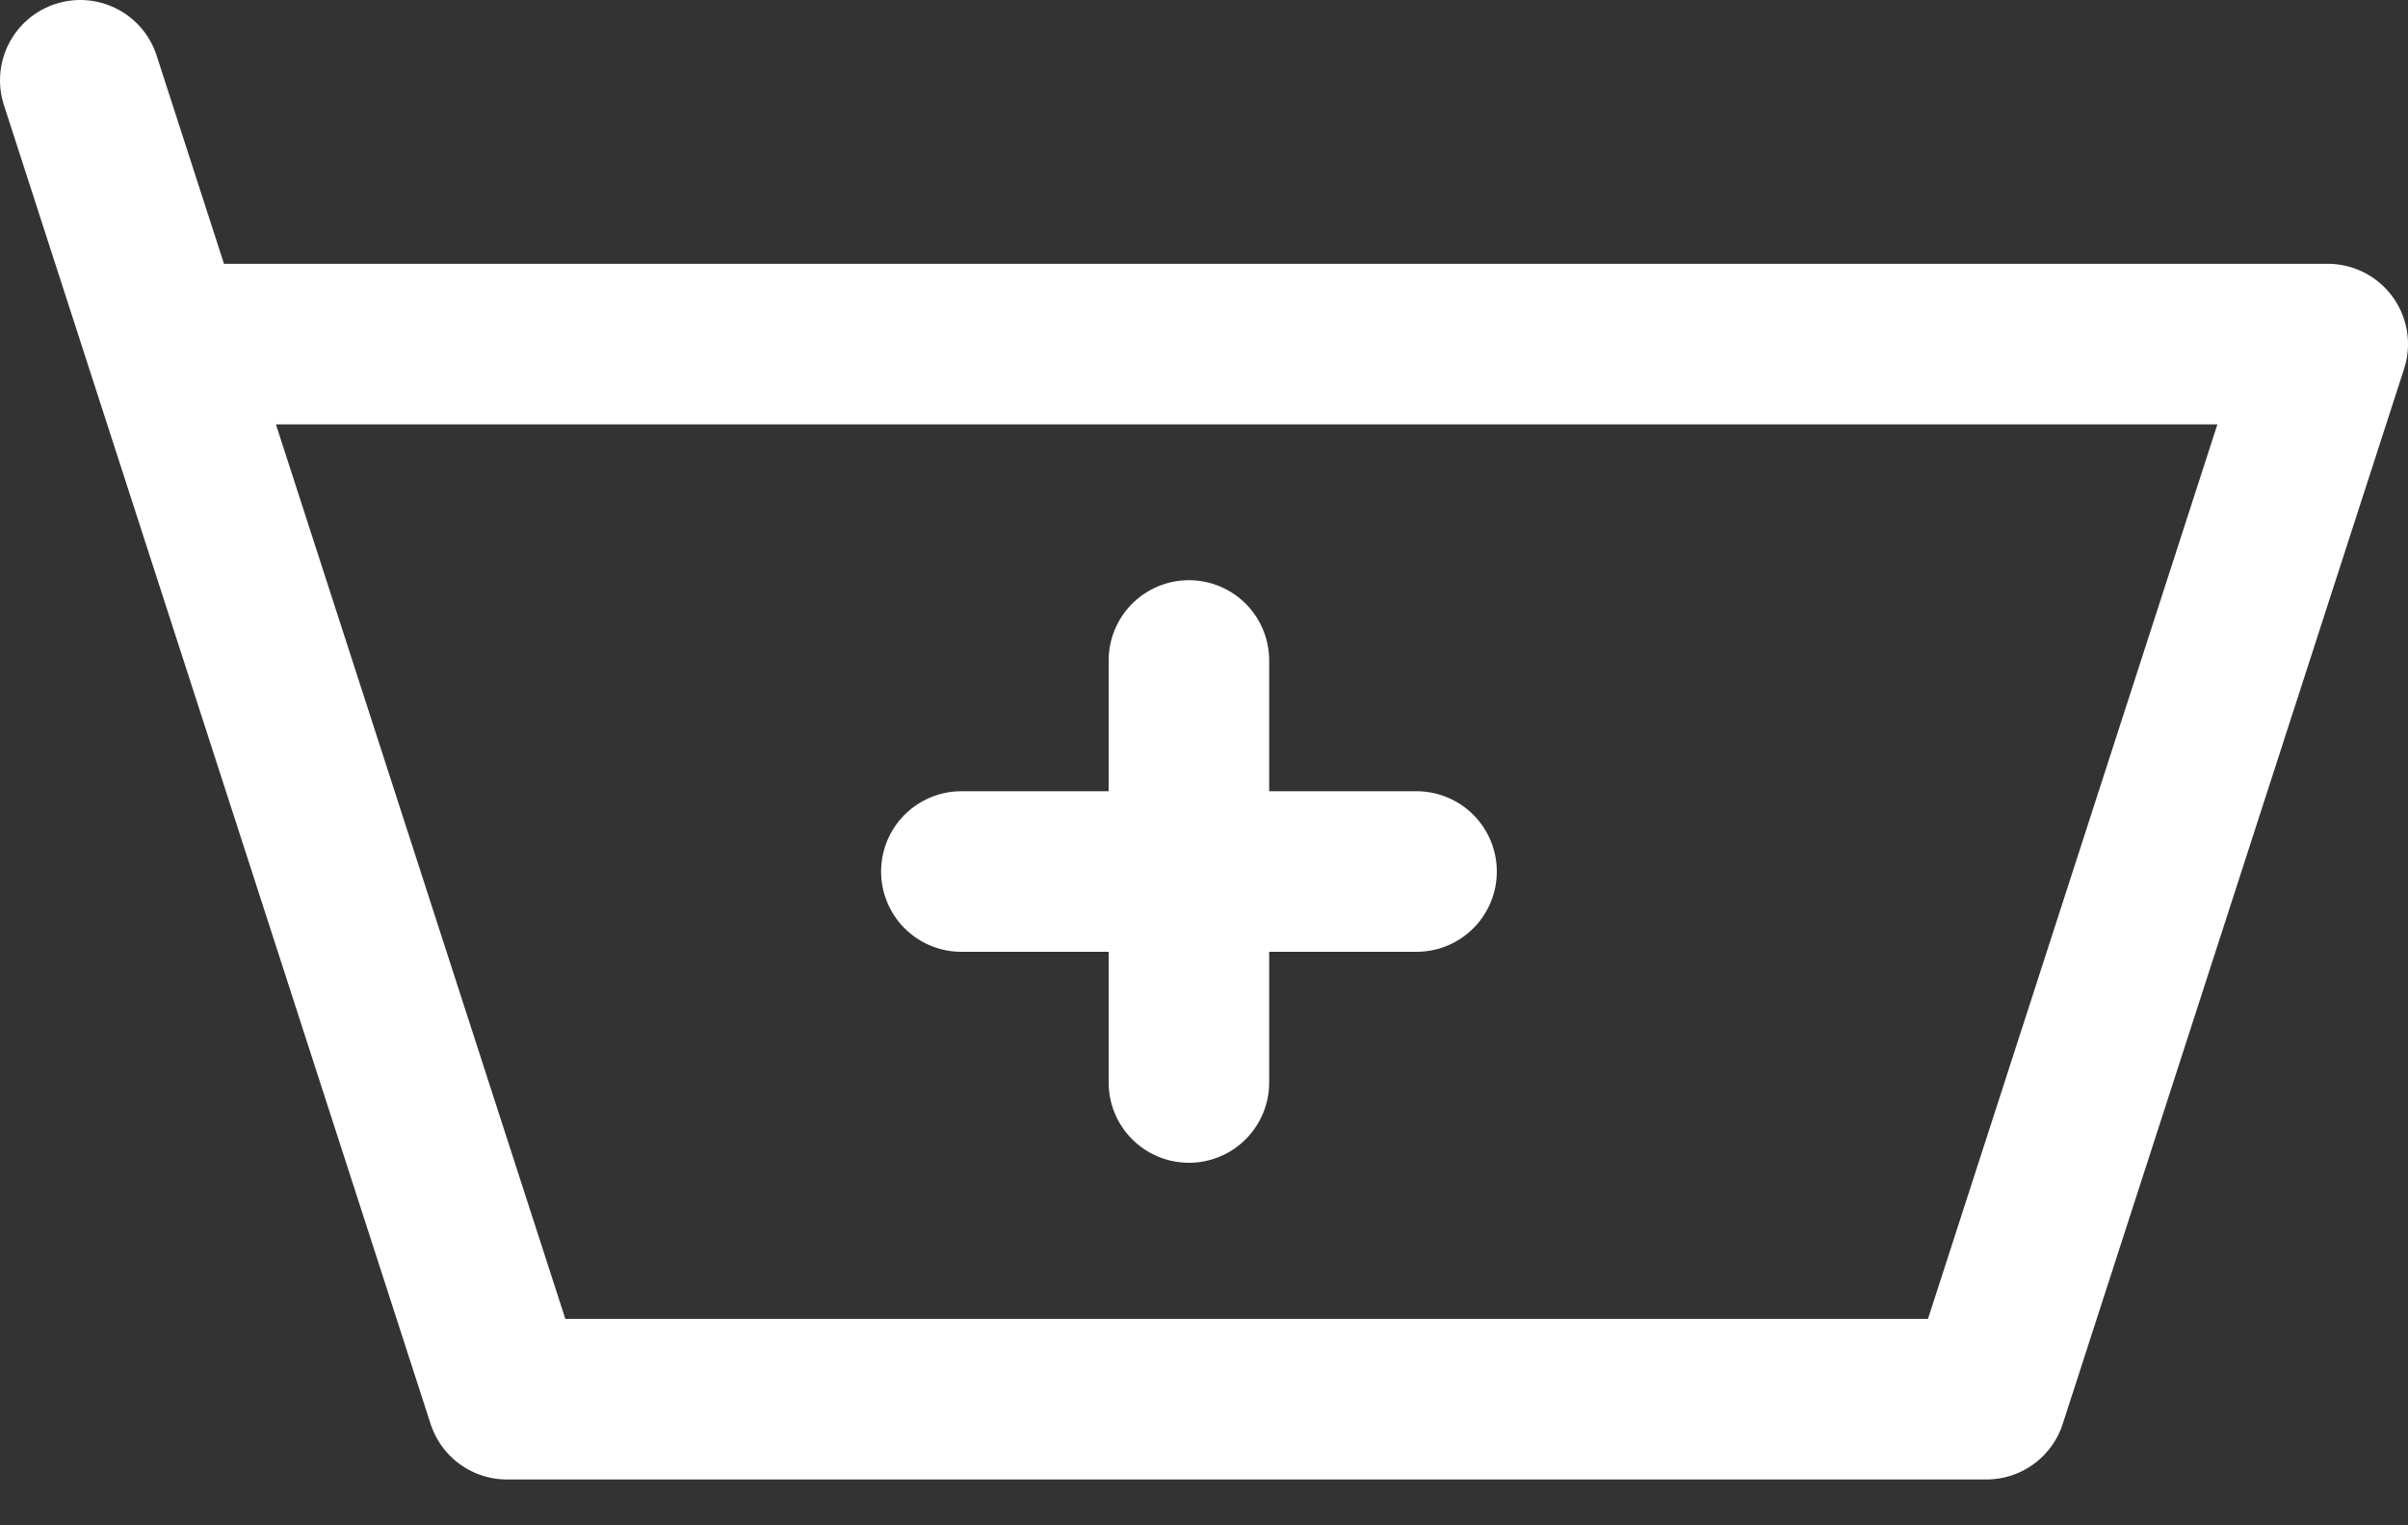 <svg width="30" height="19" viewBox="0 0 30 19" fill="none" xmlns="http://www.w3.org/2000/svg">
<rect x="0" y="0" width="30" height="19" fill="#333333" stroke="none"/>
<path d="M2.063 4.286H29L24.747 17.429H6.316L2.063 4.286ZM2.063 4.286L1 1" stroke="white" stroke-width="2" stroke-linecap="round" stroke-linejoin="round"/>
<path d="M11.977 10.856H14.812M14.812 10.856H17.648M14.812 10.856V8.227M14.812 10.856V13.484" stroke="white" stroke-width="2" stroke-linecap="round" stroke-linejoin="round"/>
</svg>
